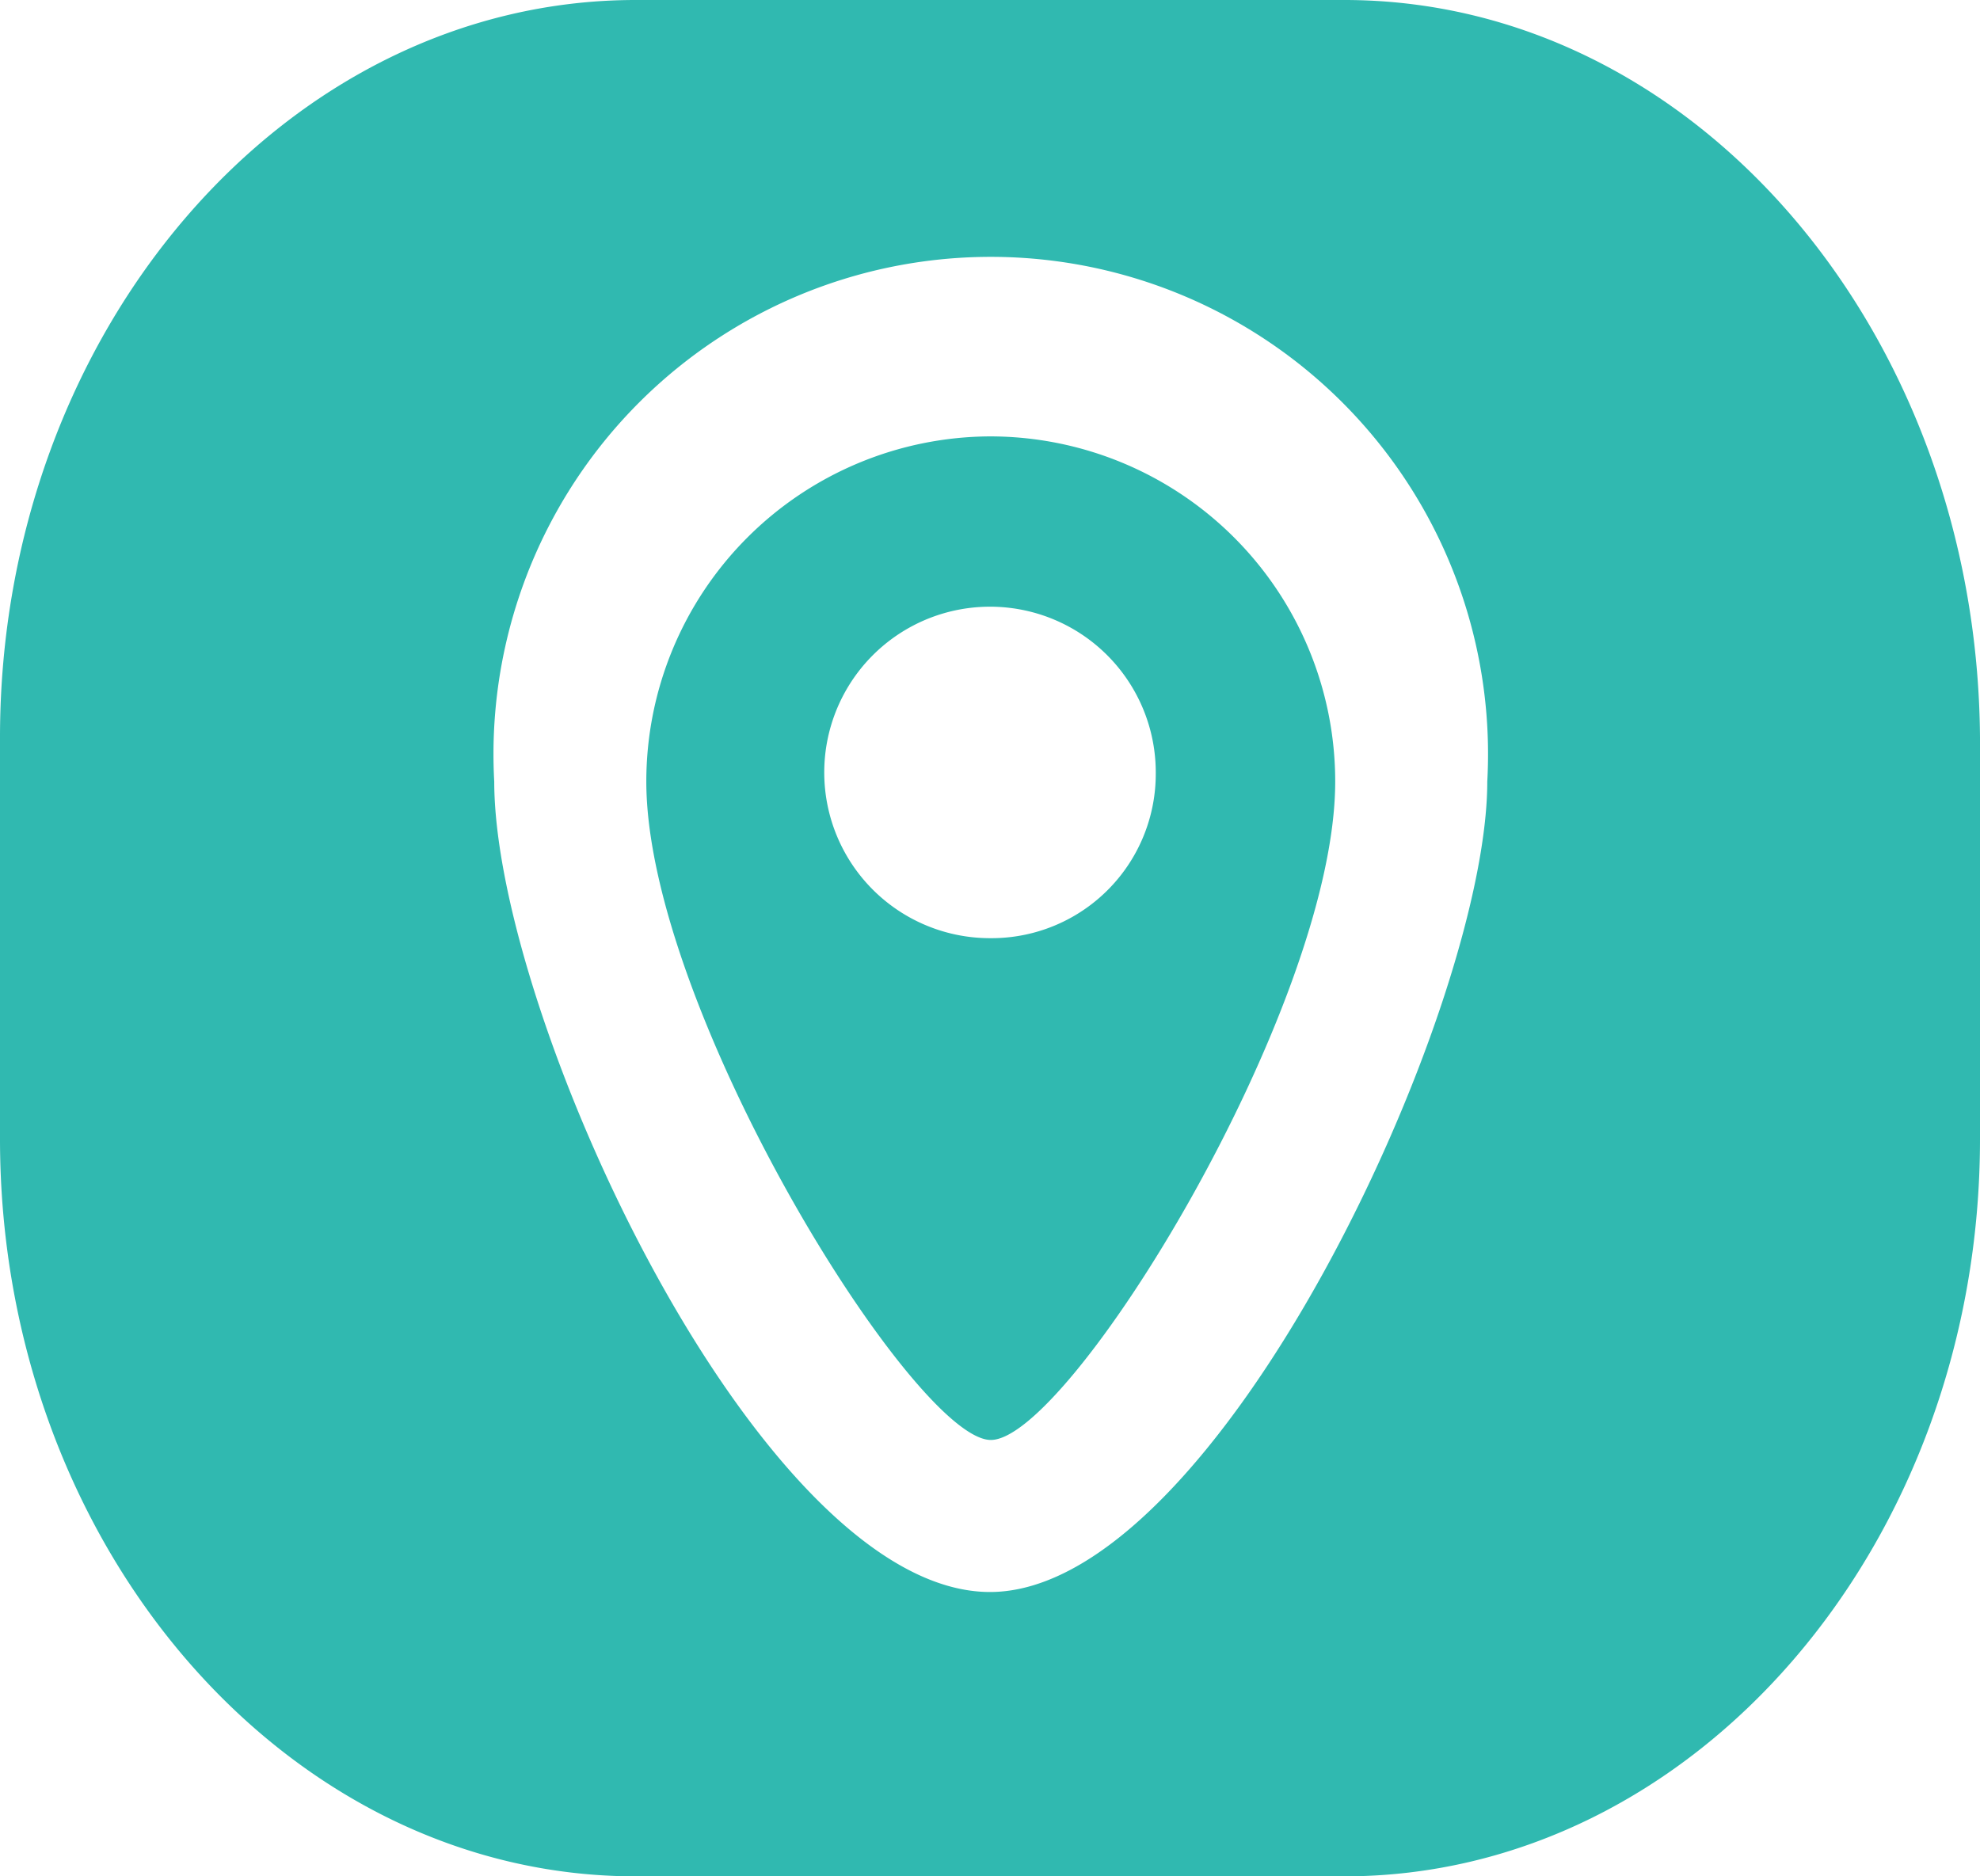 <svg xmlns="http://www.w3.org/2000/svg" viewBox="0 0 13.02 12.34"><defs><style>.cls-1{fill:#30b9b0;}</style></defs><title>location</title><g id="Layer_2" data-name="Layer 2"><g id="Layer_1-2" data-name="Layer 1"><path class="cls-1" d="M6.51,2.87A2.27,2.27,0,0,0,4.25,5.14C4.25,6.63,6,9.45,6.51,9.47S8.78,6.63,8.78,5.14A2.27,2.27,0,0,0,6.51,2.87Zm0,3.3A1.09,1.09,0,1,1,7.6,5.09,1.08,1.08,0,0,1,6.51,6.17Z"/><path class="cls-1" d="M8.84,0H4.18C1.88,0,0,2.18,0,4.85V7.49c0,2.67,1.88,4.85,4.18,4.85H8.84c2.3,0,4.18-2.18,4.18-4.85V4.85C13,2.18,11.14,0,8.84,0ZM6.51,10.47C5,10.47,3.25,6.68,3.25,5.14a3.27,3.27,0,1,1,6.53,0C9.78,6.64,8,10.47,6.51,10.47Z"/></g></g></svg>